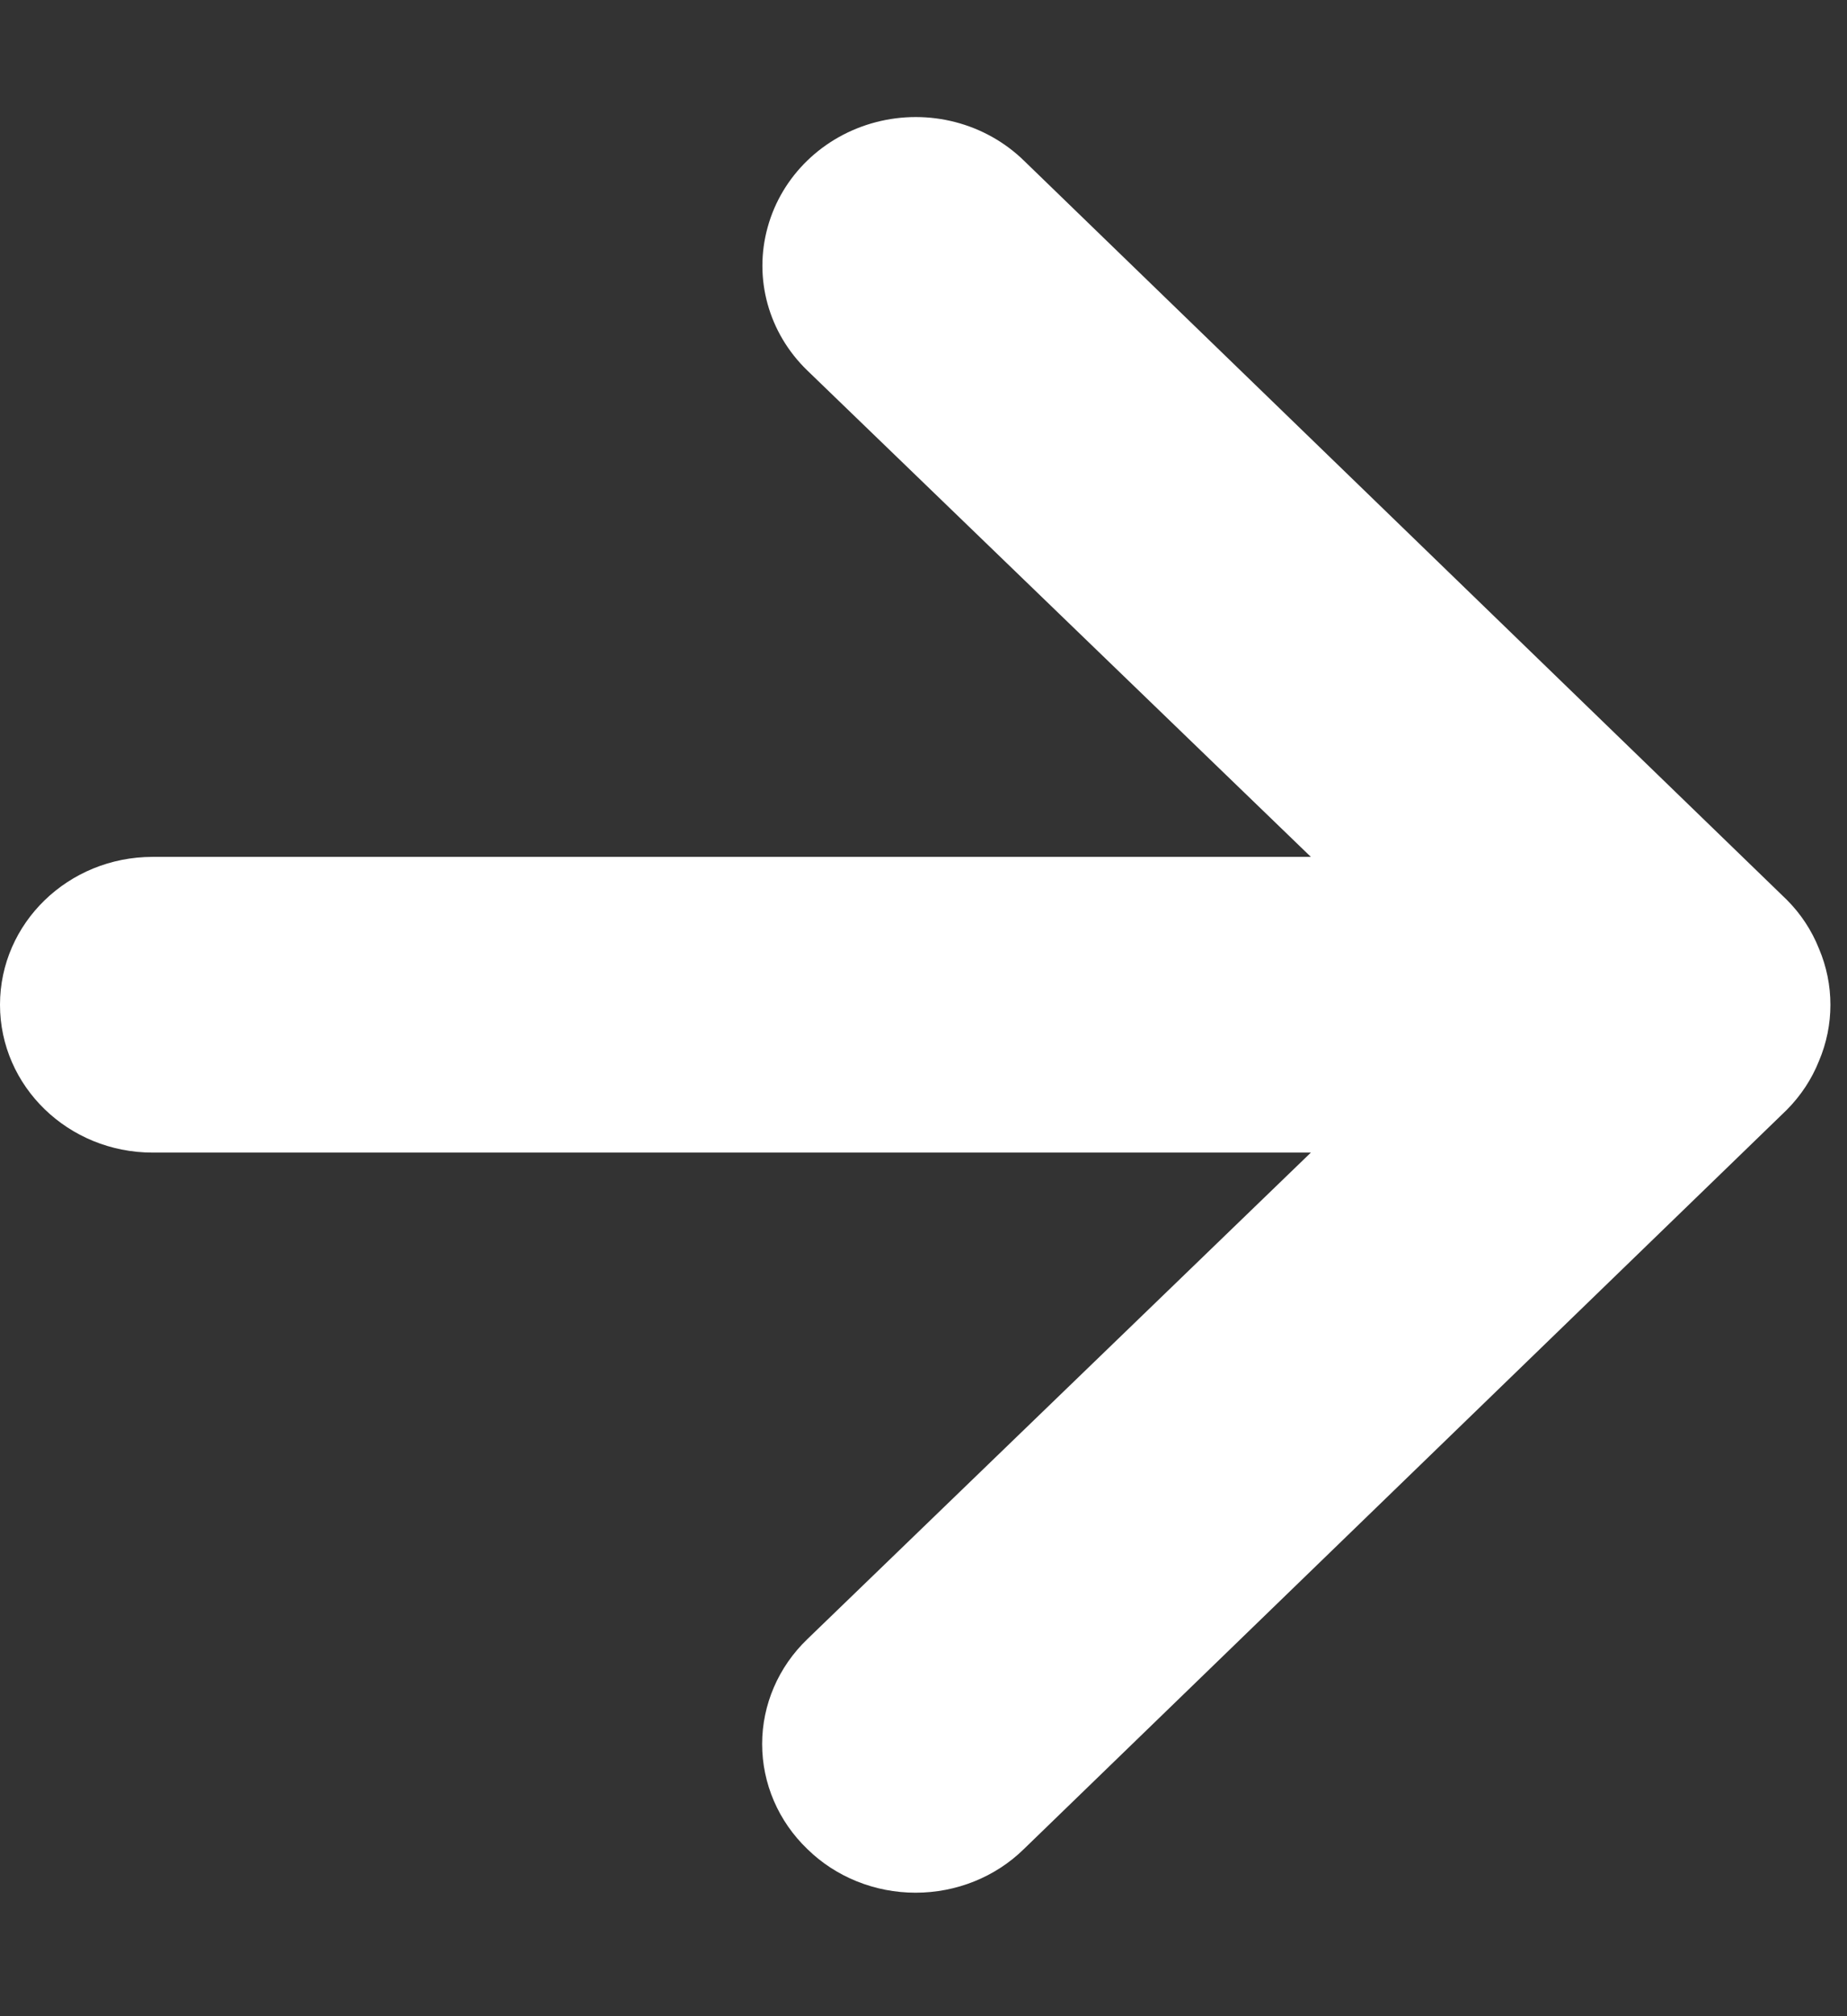 <svg width="11" height="12" viewBox="0 0 11 12" fill="none" xmlns="http://www.w3.org/2000/svg">
<rect x="0" y="0" width="11" height="12" fill="#333333" stroke="none"/>
<path fill-rule="evenodd" clip-rule="evenodd" d="M10.833 5.646C10.79 5.538 10.725 5.439 10.642 5.356L6.098 0.956C5.868 0.732 5.532 0.645 5.217 0.727C4.902 0.809 4.656 1.047 4.572 1.352C4.487 1.657 4.577 1.982 4.808 2.205L7.807 5.1H0.909C0.407 5.1 0 5.494 0 5.98C0 6.466 0.407 6.86 0.909 6.86H7.807L4.808 9.756C4.636 9.921 4.539 10.146 4.539 10.38C4.539 10.615 4.636 10.84 4.808 11.005C4.978 11.172 5.211 11.265 5.453 11.265C5.695 11.265 5.928 11.172 6.098 11.005L10.642 6.605C10.725 6.521 10.79 6.423 10.833 6.315C10.924 6.101 10.924 5.86 10.833 5.646Z" fill="white"/>
</svg>
